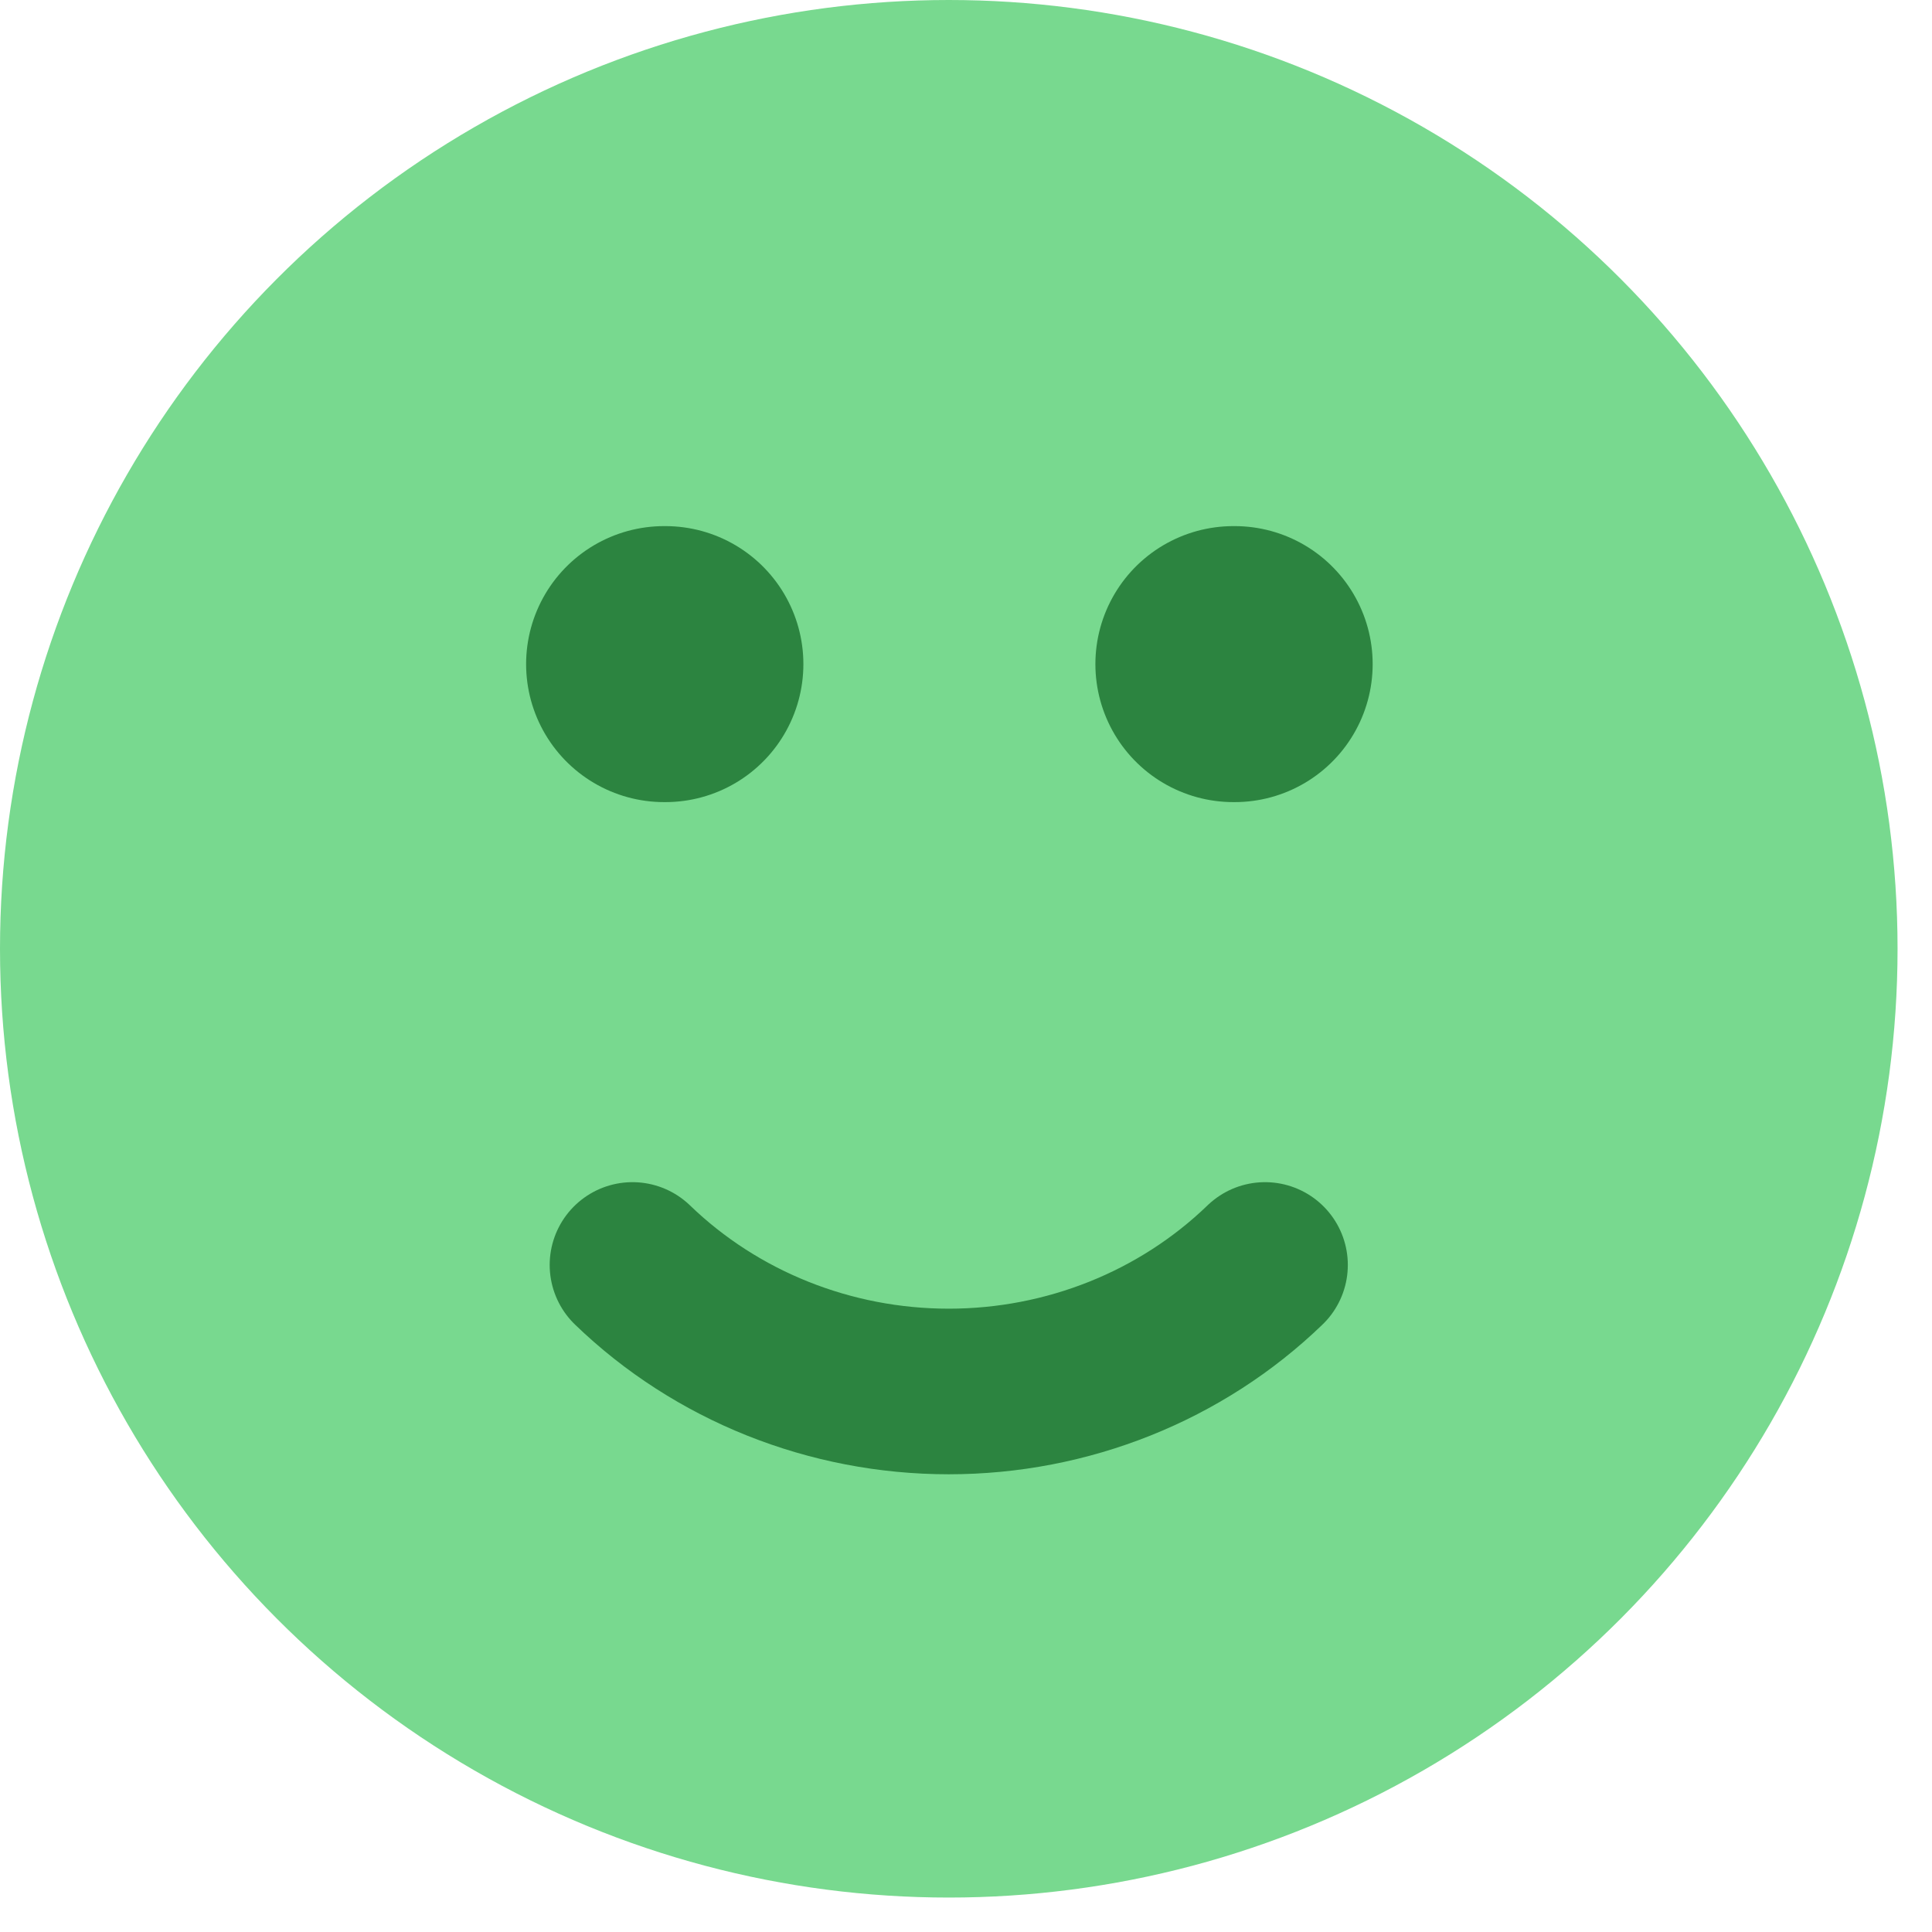 <svg width="35" height="35" viewBox="0 0 35 35" fill="none" xmlns="http://www.w3.org/2000/svg">
<circle cx="17.188" cy="17.188" r="17.188" fill="#78D98F"/>
<path d="M22.917 22.916C21.397 24.384 19.336 25.208 17.188 25.208C15.039 25.208 12.978 24.384 11.458 22.916" stroke="#2C8440" stroke-width="3" stroke-linecap="round" stroke-linejoin="round"/>
<path d="M12.031 12.031H12.054" stroke="#2C8440" stroke-width="5" stroke-linecap="round" stroke-linejoin="round"/>
<path d="M22.344 12.031H22.367" stroke="#2C8440" stroke-width="5" stroke-linecap="round" stroke-linejoin="round"/>
</svg>
